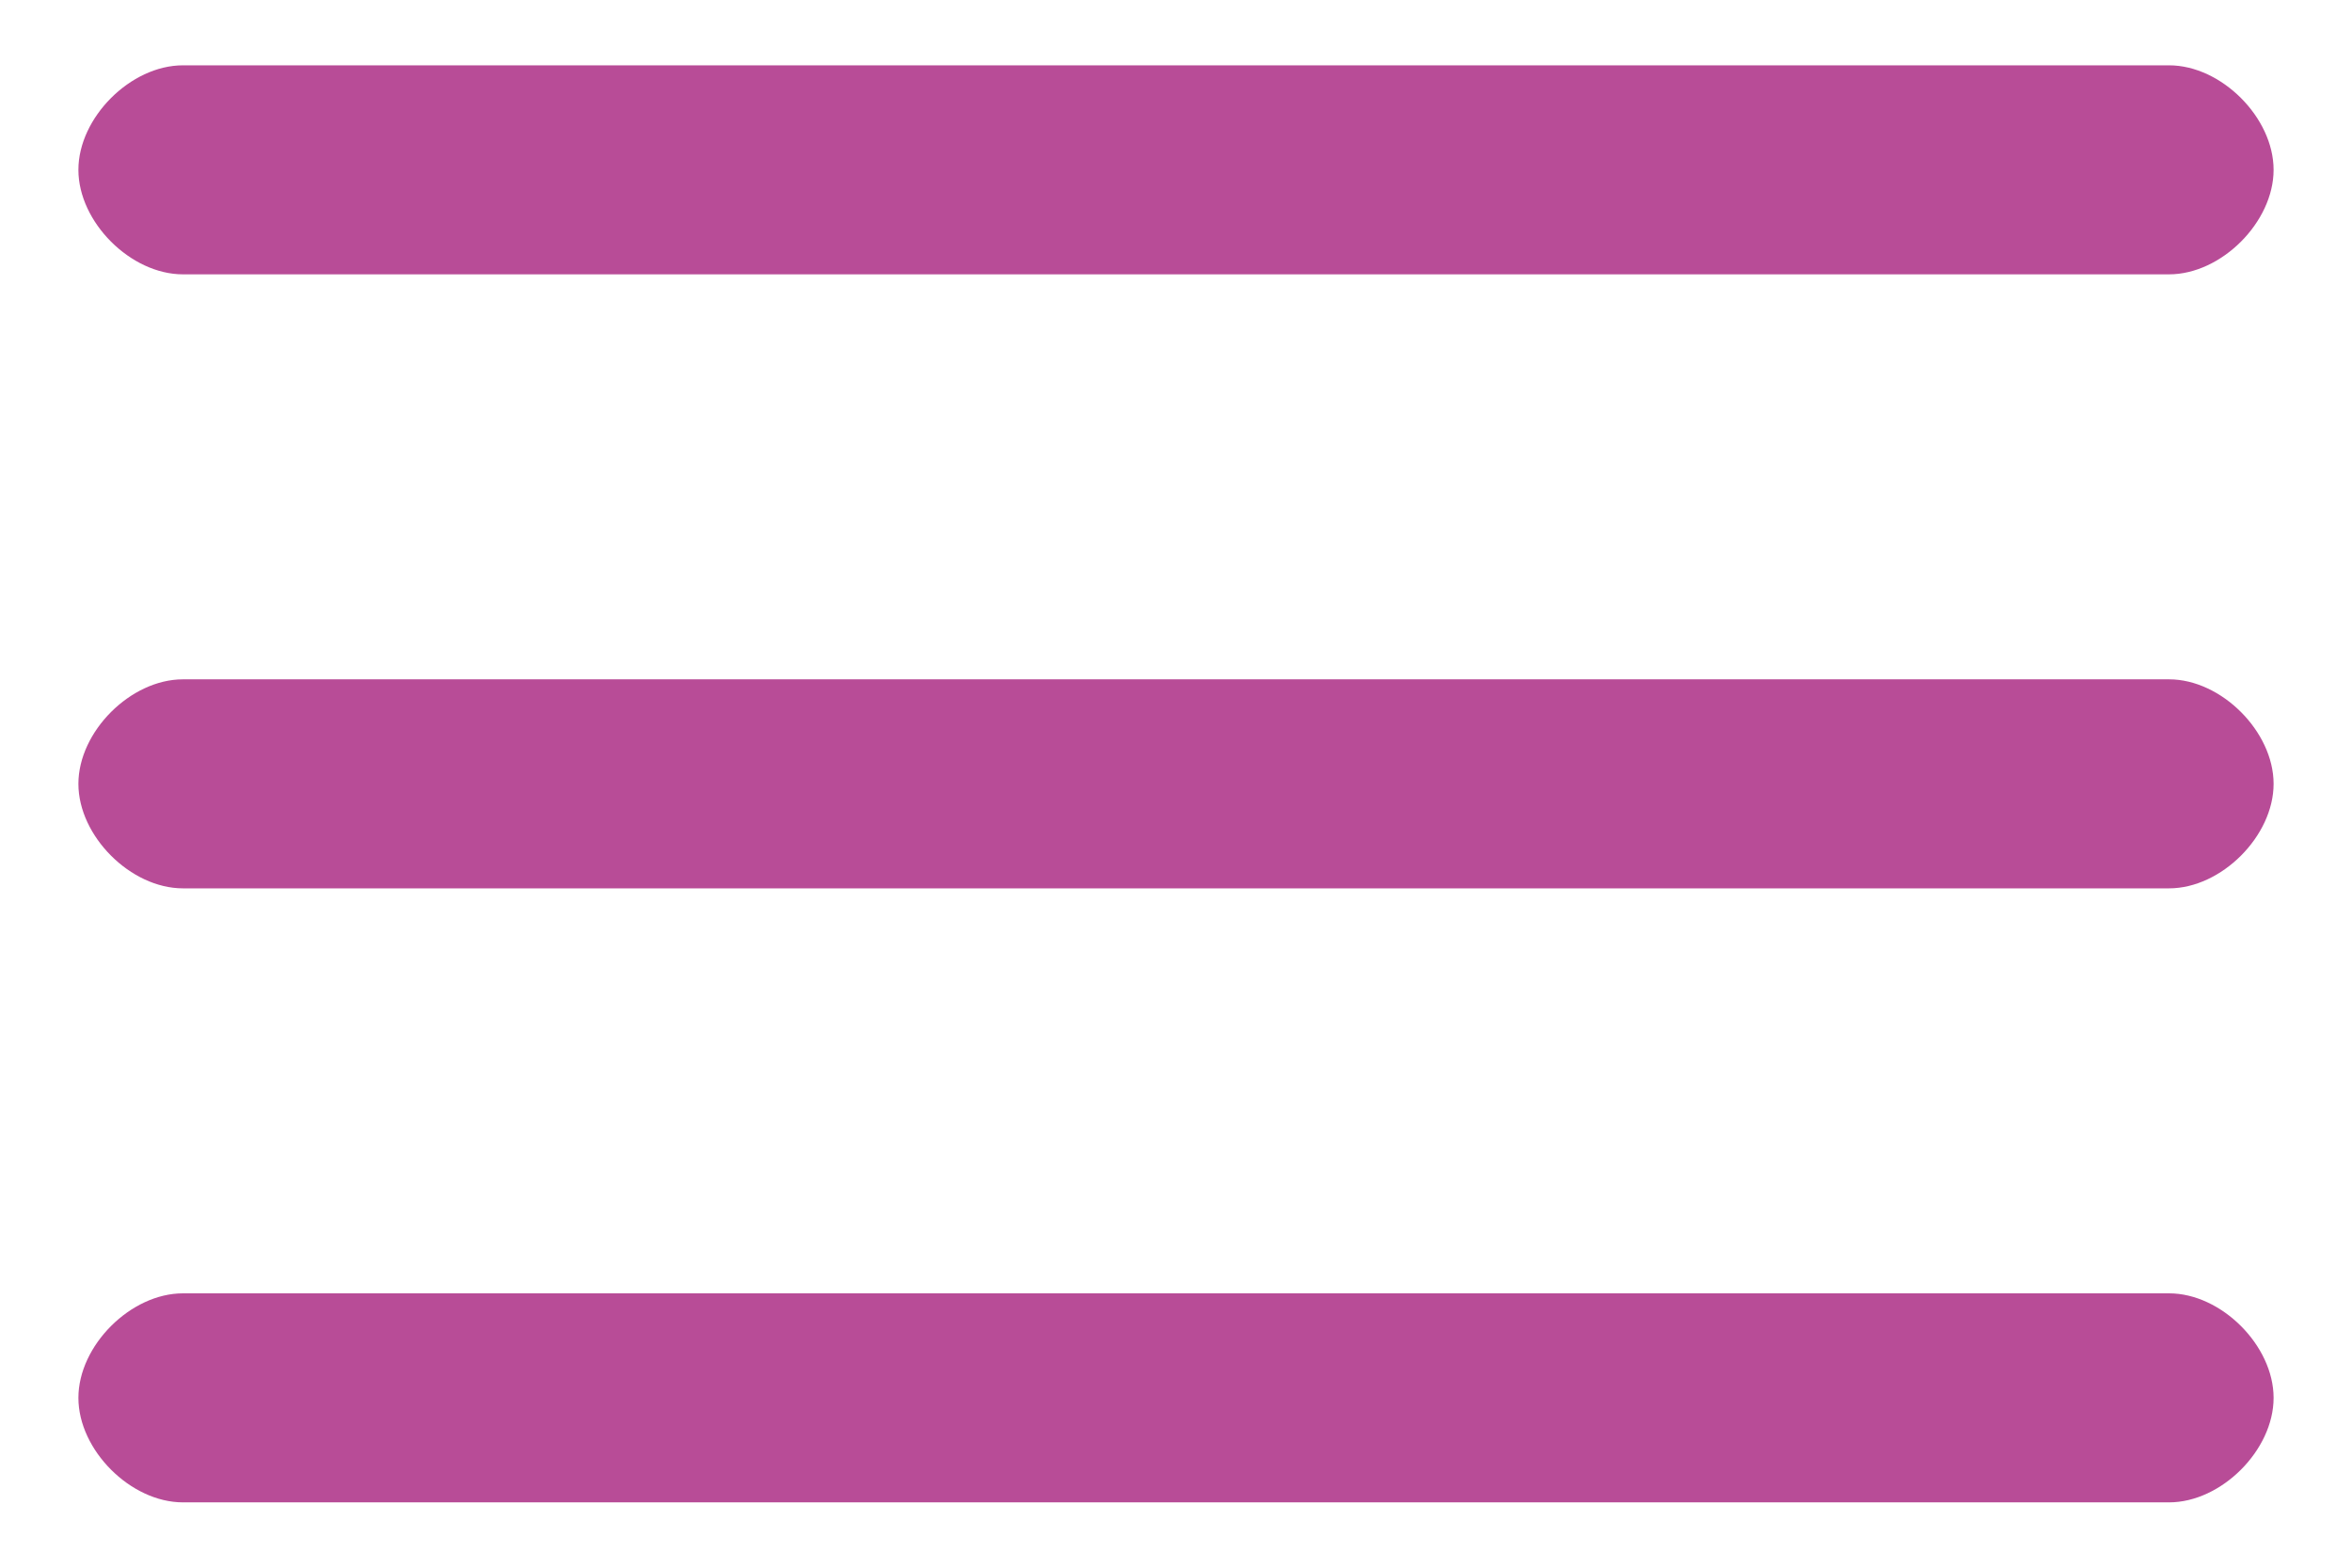 <svg xmlns="http://www.w3.org/2000/svg" width="18" height="12" viewBox="0 0 18 12">
    <g fill="none" fill-rule="evenodd">
        <path d="M-3-6h24v24H-3z"/>
        <g fill="#B84C97" fill-rule="nonzero">
            <path d="M16.6.5H1.4C1 .5.6.9.6 1.3s.4.8.8.8h15.2c.4 0 .8-.4.8-.8s-.4-.8-.8-.8zM16.6 5.2H1.4c-.4 0-.8.4-.8.8s.4.8.8.8h15.2c.4 0 .8-.4.8-.8s-.4-.8-.8-.8zM16.6 9.9H1.4c-.4 0-.8.4-.8.8s.4.8.8.8h15.2c.4 0 .8-.4.8-.8s-.4-.8-.8-.8z"/>
        </g>
    </g>
</svg>
